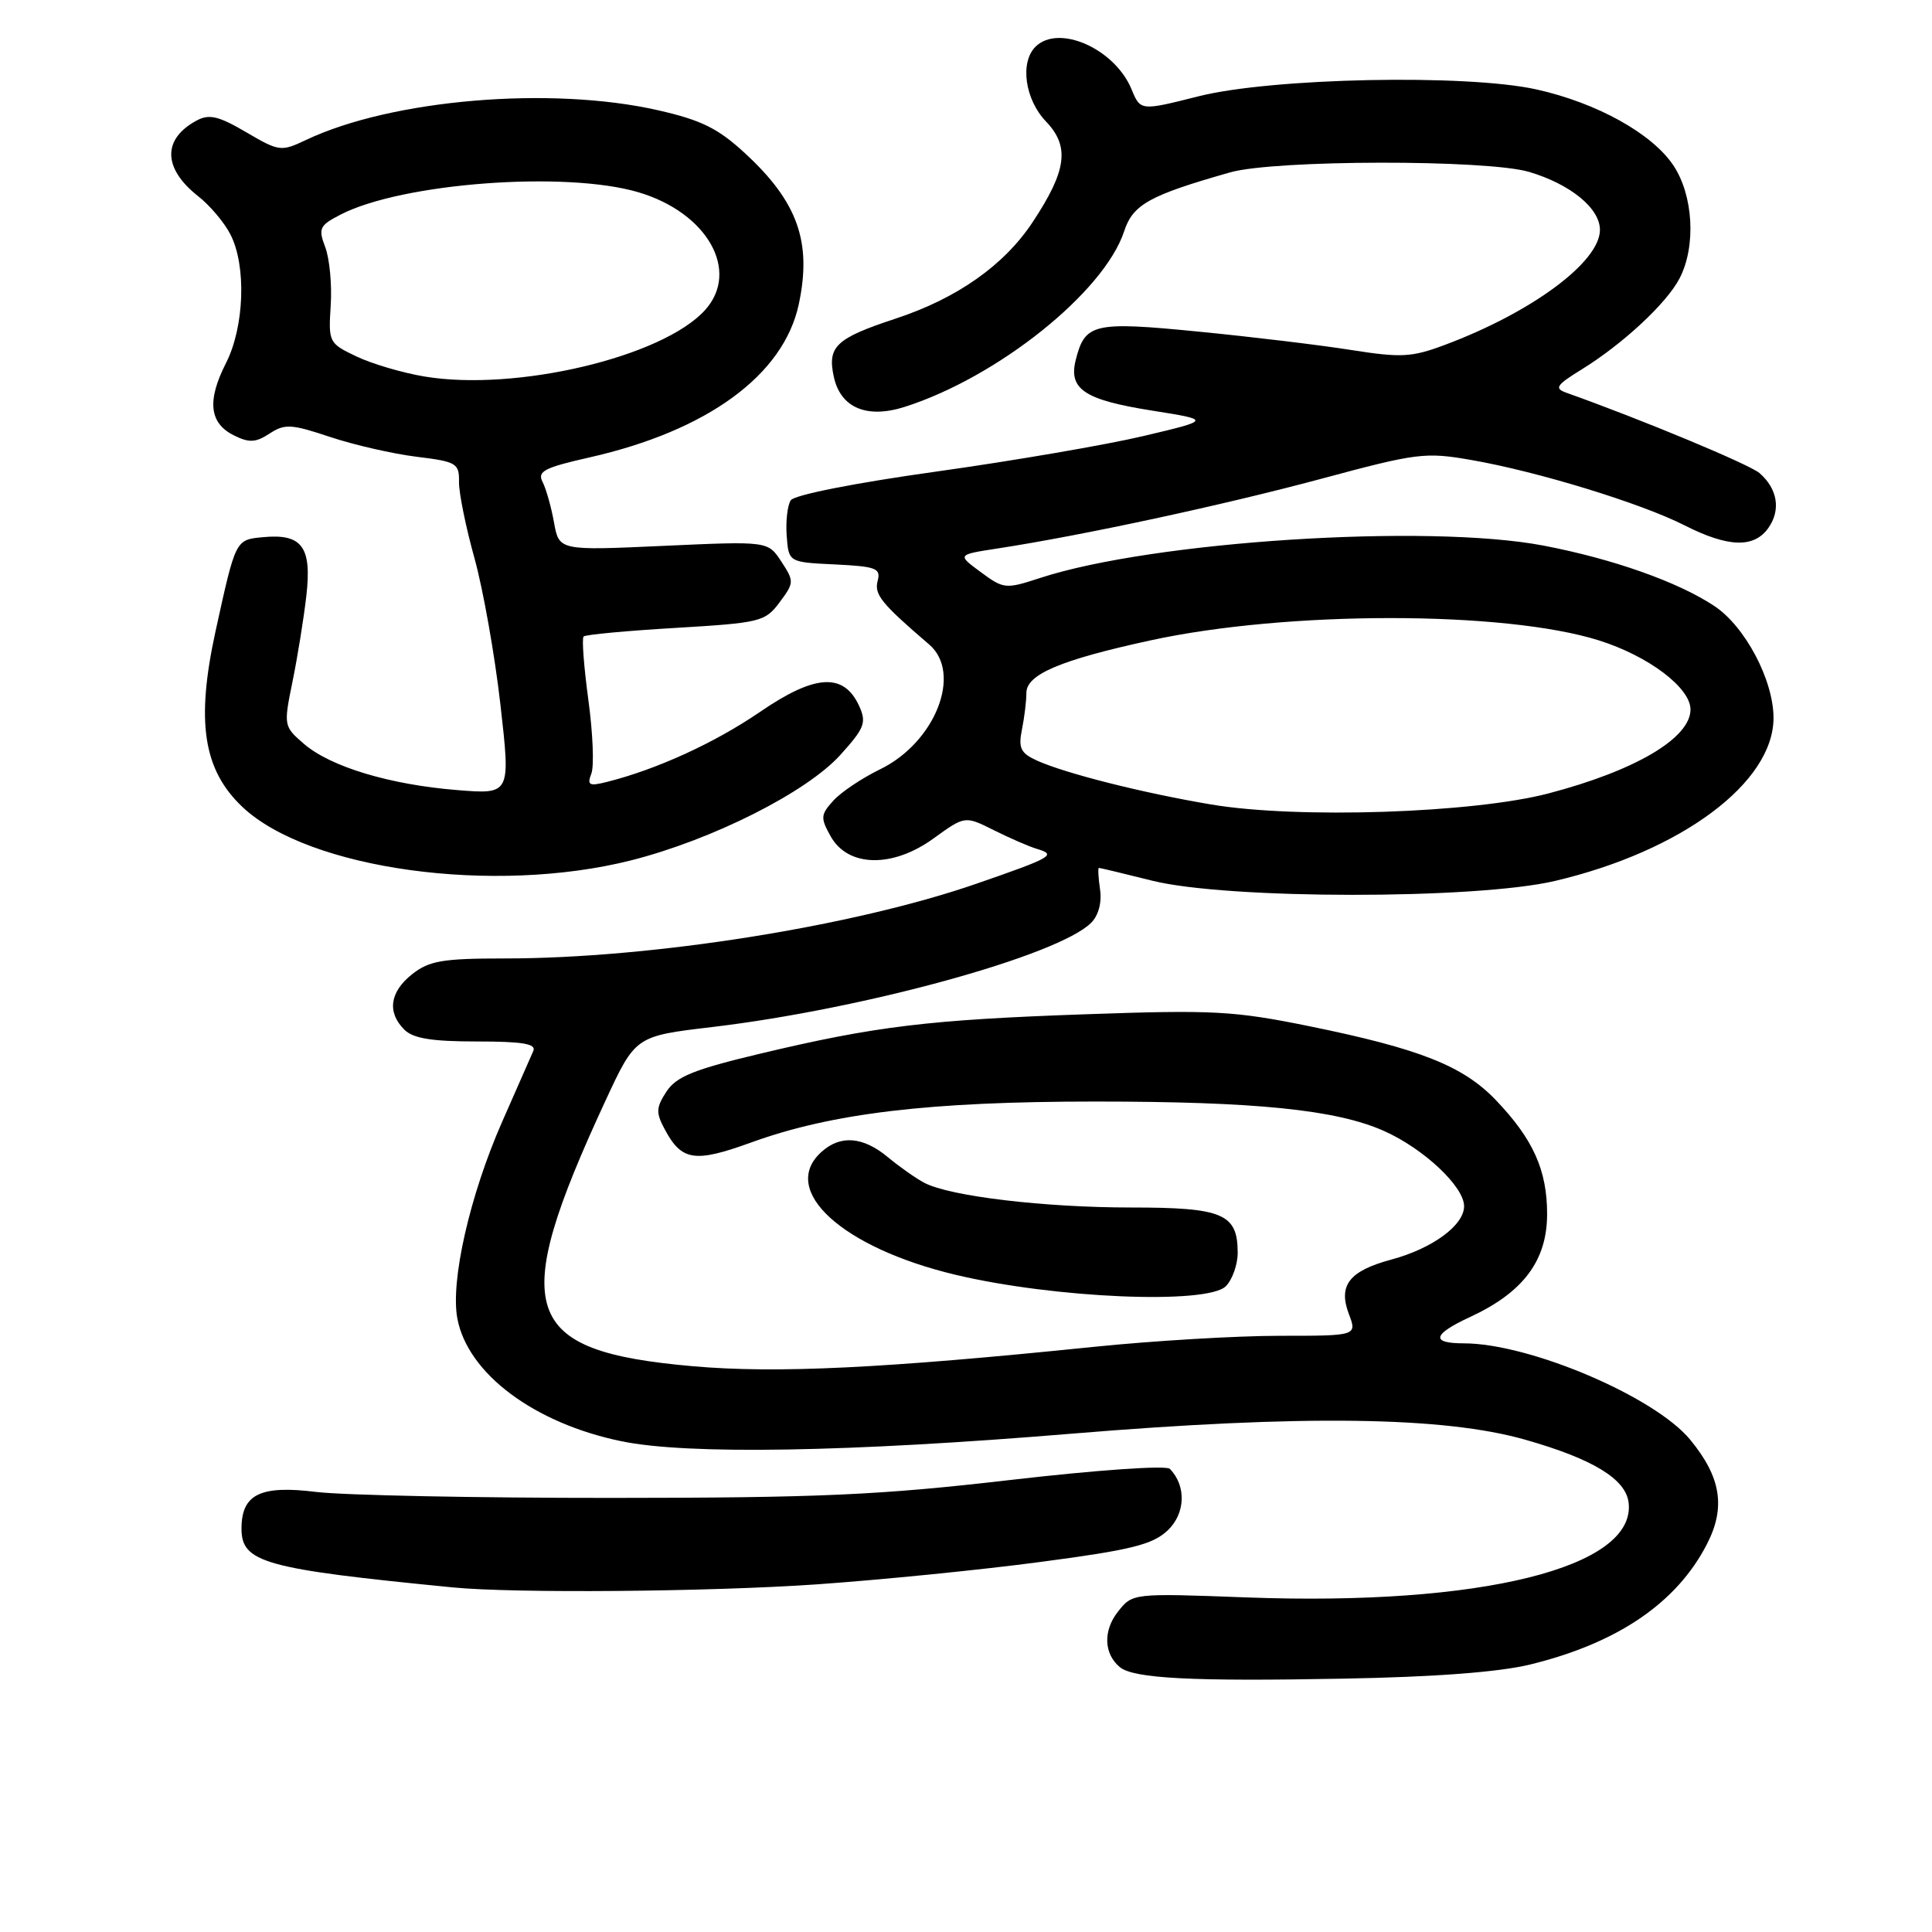 <?xml version="1.0" encoding="UTF-8" standalone="no"?>
<!DOCTYPE svg PUBLIC "-//W3C//DTD SVG 1.1//EN" "http://www.w3.org/Graphics/SVG/1.1/DTD/svg11.dtd" >
<svg xmlns="http://www.w3.org/2000/svg" xmlns:xlink="http://www.w3.org/1999/xlink" version="1.1" viewBox="0 0 256 256">
 <g >
 <path fill="currentColor"
d=" M 202.78 220.55 C 214.36 217.71 222.17 212.39 226.17 204.62 C 228.69 199.74 228.05 195.73 223.96 190.77 C 219.26 185.06 202.67 178.00 193.96 178.00 C 189.53 178.00 189.82 176.81 194.81 174.50 C 201.85 171.24 205.00 167.02 205.00 160.87 C 205.00 155.04 203.15 150.93 198.18 145.74 C 193.85 141.23 188.12 138.96 173.50 135.98 C 163.52 133.95 160.78 133.80 144.00 134.39 C 123.04 135.12 116.03 135.97 100.71 139.62 C 91.94 141.71 89.62 142.65 88.31 144.64 C 86.93 146.75 86.90 147.44 88.07 149.62 C 90.32 153.84 92.04 154.10 99.52 151.39 C 110.22 147.50 123.15 145.96 145.08 145.96 C 166.45 145.96 177.06 147.04 183.39 149.86 C 188.66 152.21 194.00 157.23 194.00 159.83 C 194.00 162.36 189.79 165.44 184.36 166.90 C 178.79 168.40 177.30 170.30 178.72 174.08 C 179.83 177.00 179.83 177.00 169.54 177.00 C 163.89 177.00 152.79 177.66 144.88 178.47 C 117.07 181.32 102.87 182.01 91.78 181.03 C 69.00 179.02 67.28 173.81 80.21 145.89 C 84.20 137.29 84.20 137.29 94.35 136.09 C 114.49 133.70 140.24 126.62 144.59 122.27 C 145.56 121.29 146.02 119.57 145.76 117.84 C 145.53 116.28 145.47 115.00 145.61 115.00 C 145.76 115.00 148.94 115.76 152.69 116.70 C 162.63 119.18 195.52 119.20 206.04 116.73 C 222.81 112.79 235.00 103.70 235.00 95.13 C 235.00 90.12 231.24 83.01 227.16 80.30 C 222.34 77.10 213.70 74.05 204.50 72.29 C 189.13 69.37 152.71 71.71 137.80 76.59 C 133.25 78.08 132.99 78.05 129.96 75.81 C 126.82 73.50 126.82 73.50 132.16 72.68 C 143.49 70.94 162.13 66.92 175.04 63.45 C 187.79 60.02 188.84 59.88 195.00 60.96 C 203.74 62.48 217.42 66.67 223.21 69.61 C 229.01 72.55 232.43 72.65 234.33 69.94 C 235.99 67.57 235.54 64.77 233.15 62.69 C 231.82 61.54 217.53 55.59 207.58 52.05 C 205.92 51.46 206.18 51.05 209.58 48.95 C 215.04 45.58 220.86 40.17 222.56 36.87 C 224.76 32.62 224.38 25.87 221.72 21.90 C 218.88 17.67 211.58 13.63 203.59 11.85 C 194.30 9.79 168.53 10.31 158.81 12.76 C 151.12 14.70 151.12 14.70 149.93 11.82 C 147.69 6.43 140.25 3.15 137.20 6.20 C 135.12 8.28 135.81 13.19 138.60 16.10 C 141.78 19.42 141.35 22.61 136.82 29.45 C 133.05 35.15 126.82 39.53 118.70 42.21 C 110.75 44.83 109.60 45.91 110.49 49.95 C 111.39 54.05 114.87 55.51 119.89 53.91 C 132.20 49.98 146.29 38.71 148.95 30.66 C 150.12 27.09 152.28 25.89 163.00 22.84 C 168.90 21.16 197.02 21.12 202.62 22.78 C 208.10 24.41 212.00 27.60 212.00 30.46 C 212.00 34.71 202.96 41.41 191.37 45.73 C 187.05 47.34 185.65 47.42 179.00 46.37 C 174.88 45.72 165.78 44.62 158.79 43.94 C 144.90 42.57 143.76 42.84 142.54 47.70 C 141.57 51.57 143.68 52.98 152.61 54.40 C 160.50 55.65 160.50 55.65 151.50 57.78 C 146.55 58.95 134.19 61.07 124.04 62.49 C 113.36 63.98 105.24 65.58 104.78 66.29 C 104.34 66.95 104.10 69.08 104.24 71.00 C 104.50 74.50 104.50 74.50 110.64 74.79 C 116.12 75.06 116.74 75.30 116.29 76.99 C 115.82 78.78 116.81 79.99 123.11 85.39 C 127.56 89.19 123.93 98.40 116.59 101.95 C 114.21 103.11 111.43 104.97 110.42 106.09 C 108.73 107.96 108.70 108.37 110.07 110.82 C 112.36 114.92 118.27 115.04 123.71 111.09 C 127.86 108.09 127.86 108.09 131.68 110.00 C 133.78 111.05 136.35 112.17 137.39 112.48 C 140.04 113.27 139.48 113.60 129.43 117.08 C 113.05 122.76 86.29 127.00 66.89 127.00 C 58.67 127.00 56.89 127.30 54.63 129.07 C 51.65 131.42 51.26 134.12 53.57 136.43 C 54.74 137.60 57.21 138.00 63.18 138.00 C 69.23 138.00 71.08 138.31 70.67 139.25 C 70.37 139.94 68.51 144.18 66.52 148.68 C 62.26 158.37 59.67 169.73 60.60 174.70 C 61.97 182.00 70.76 188.58 82.33 190.97 C 91.07 192.78 112.40 192.42 142.00 189.97 C 172.61 187.44 191.31 187.69 202.11 190.77 C 211.07 193.32 215.43 195.98 215.80 199.11 C 216.82 207.70 196.25 212.81 165.28 211.67 C 150.07 211.10 150.07 211.10 148.13 213.56 C 146.15 216.07 146.26 219.14 148.38 220.90 C 150.20 222.41 157.92 222.81 178.00 222.43 C 190.18 222.21 198.65 221.56 202.78 220.55 Z  M 108.17 209.94 C 116.60 209.35 129.98 208.02 137.91 206.96 C 149.89 205.38 152.72 204.67 154.71 202.80 C 157.08 200.57 157.22 196.89 155.01 194.63 C 154.53 194.14 145.32 194.78 133.83 196.11 C 116.57 198.11 108.60 198.47 81.00 198.48 C 63.12 198.49 45.52 198.13 41.89 197.69 C 34.49 196.77 32.00 198.00 32.00 202.55 C 32.00 207.05 35.00 207.89 60.00 210.34 C 68.16 211.14 93.96 210.92 108.17 209.94 Z  M 162.43 170.43 C 163.29 169.56 164.00 167.57 164.00 166.00 C 164.00 160.83 162.05 160.00 149.87 160.00 C 138.38 160.00 125.91 158.52 122.50 156.74 C 121.40 156.17 119.23 154.64 117.67 153.35 C 114.35 150.59 111.37 150.35 108.83 152.65 C 103.23 157.72 111.56 165.33 126.63 168.92 C 139.70 172.03 159.97 172.89 162.43 170.43 Z  M 83.59 114.01 C 94.36 111.29 106.87 104.99 111.35 100.03 C 114.56 96.48 114.84 95.75 113.85 93.56 C 111.81 89.10 108.01 89.32 100.69 94.34 C 94.68 98.45 87.00 101.96 80.38 103.62 C 78.05 104.20 77.77 104.04 78.36 102.50 C 78.74 101.51 78.56 97.12 77.96 92.74 C 77.37 88.37 77.08 84.59 77.33 84.34 C 77.57 84.09 83.07 83.58 89.53 83.20 C 100.77 82.53 101.38 82.38 103.30 79.81 C 105.24 77.21 105.24 77.02 103.53 74.41 C 101.76 71.70 101.76 71.70 87.92 72.33 C 74.08 72.96 74.08 72.96 73.41 69.23 C 73.04 67.18 72.36 64.76 71.89 63.85 C 71.17 62.46 72.12 61.96 78.11 60.61 C 93.74 57.08 103.83 49.70 105.84 40.33 C 107.60 32.08 105.71 26.75 98.71 20.30 C 95.15 17.01 92.92 15.91 87.20 14.61 C 72.99 11.38 51.89 13.16 40.54 18.55 C 37.25 20.11 36.99 20.08 32.62 17.52 C 28.98 15.38 27.72 15.08 26.08 15.96 C 21.49 18.41 21.57 22.32 26.27 26.01 C 27.79 27.20 29.71 29.46 30.52 31.04 C 32.67 35.19 32.39 43.31 29.94 48.12 C 27.41 53.09 27.73 56.07 30.99 57.69 C 33.02 58.70 33.88 58.65 35.72 57.45 C 37.74 56.13 38.59 56.18 43.74 57.90 C 46.91 58.96 52.06 60.13 55.18 60.52 C 60.49 61.17 60.86 61.38 60.82 63.86 C 60.80 65.31 61.73 69.88 62.88 74.00 C 64.02 78.12 65.57 86.85 66.31 93.38 C 67.66 105.26 67.66 105.26 60.58 104.69 C 51.65 103.97 43.82 101.61 40.29 98.58 C 37.59 96.25 37.57 96.15 38.75 90.36 C 39.41 87.14 40.24 82.01 40.59 78.97 C 41.34 72.45 40.03 70.68 34.83 71.18 C 31.19 71.53 31.24 71.44 28.56 83.64 C 25.94 95.64 26.92 102.02 32.14 106.94 C 40.91 115.21 65.44 118.58 83.59 114.01 Z  M 160.50 106.60 C 151.40 105.07 141.15 102.48 137.38 100.77 C 135.24 99.79 134.92 99.13 135.41 96.68 C 135.74 95.07 136.00 92.88 136.00 91.82 C 136.00 89.37 140.48 87.46 152.37 84.87 C 170.50 80.91 199.34 80.91 211.88 84.86 C 218.44 86.93 224.00 91.13 224.00 94.01 C 224.00 97.80 216.71 102.11 205.19 105.13 C 195.19 107.75 171.93 108.52 160.50 106.60 Z  M 56.25 49.89 C 53.36 49.41 49.31 48.22 47.25 47.24 C 43.57 45.49 43.51 45.36 43.82 40.48 C 44.00 37.74 43.67 34.27 43.10 32.76 C 42.15 30.26 42.33 29.88 45.12 28.44 C 53.24 24.24 74.95 22.61 84.61 25.48 C 93.74 28.19 98.10 35.91 93.42 41.09 C 87.79 47.31 68.37 51.91 56.25 49.89 Z "/>
</g>
</svg>